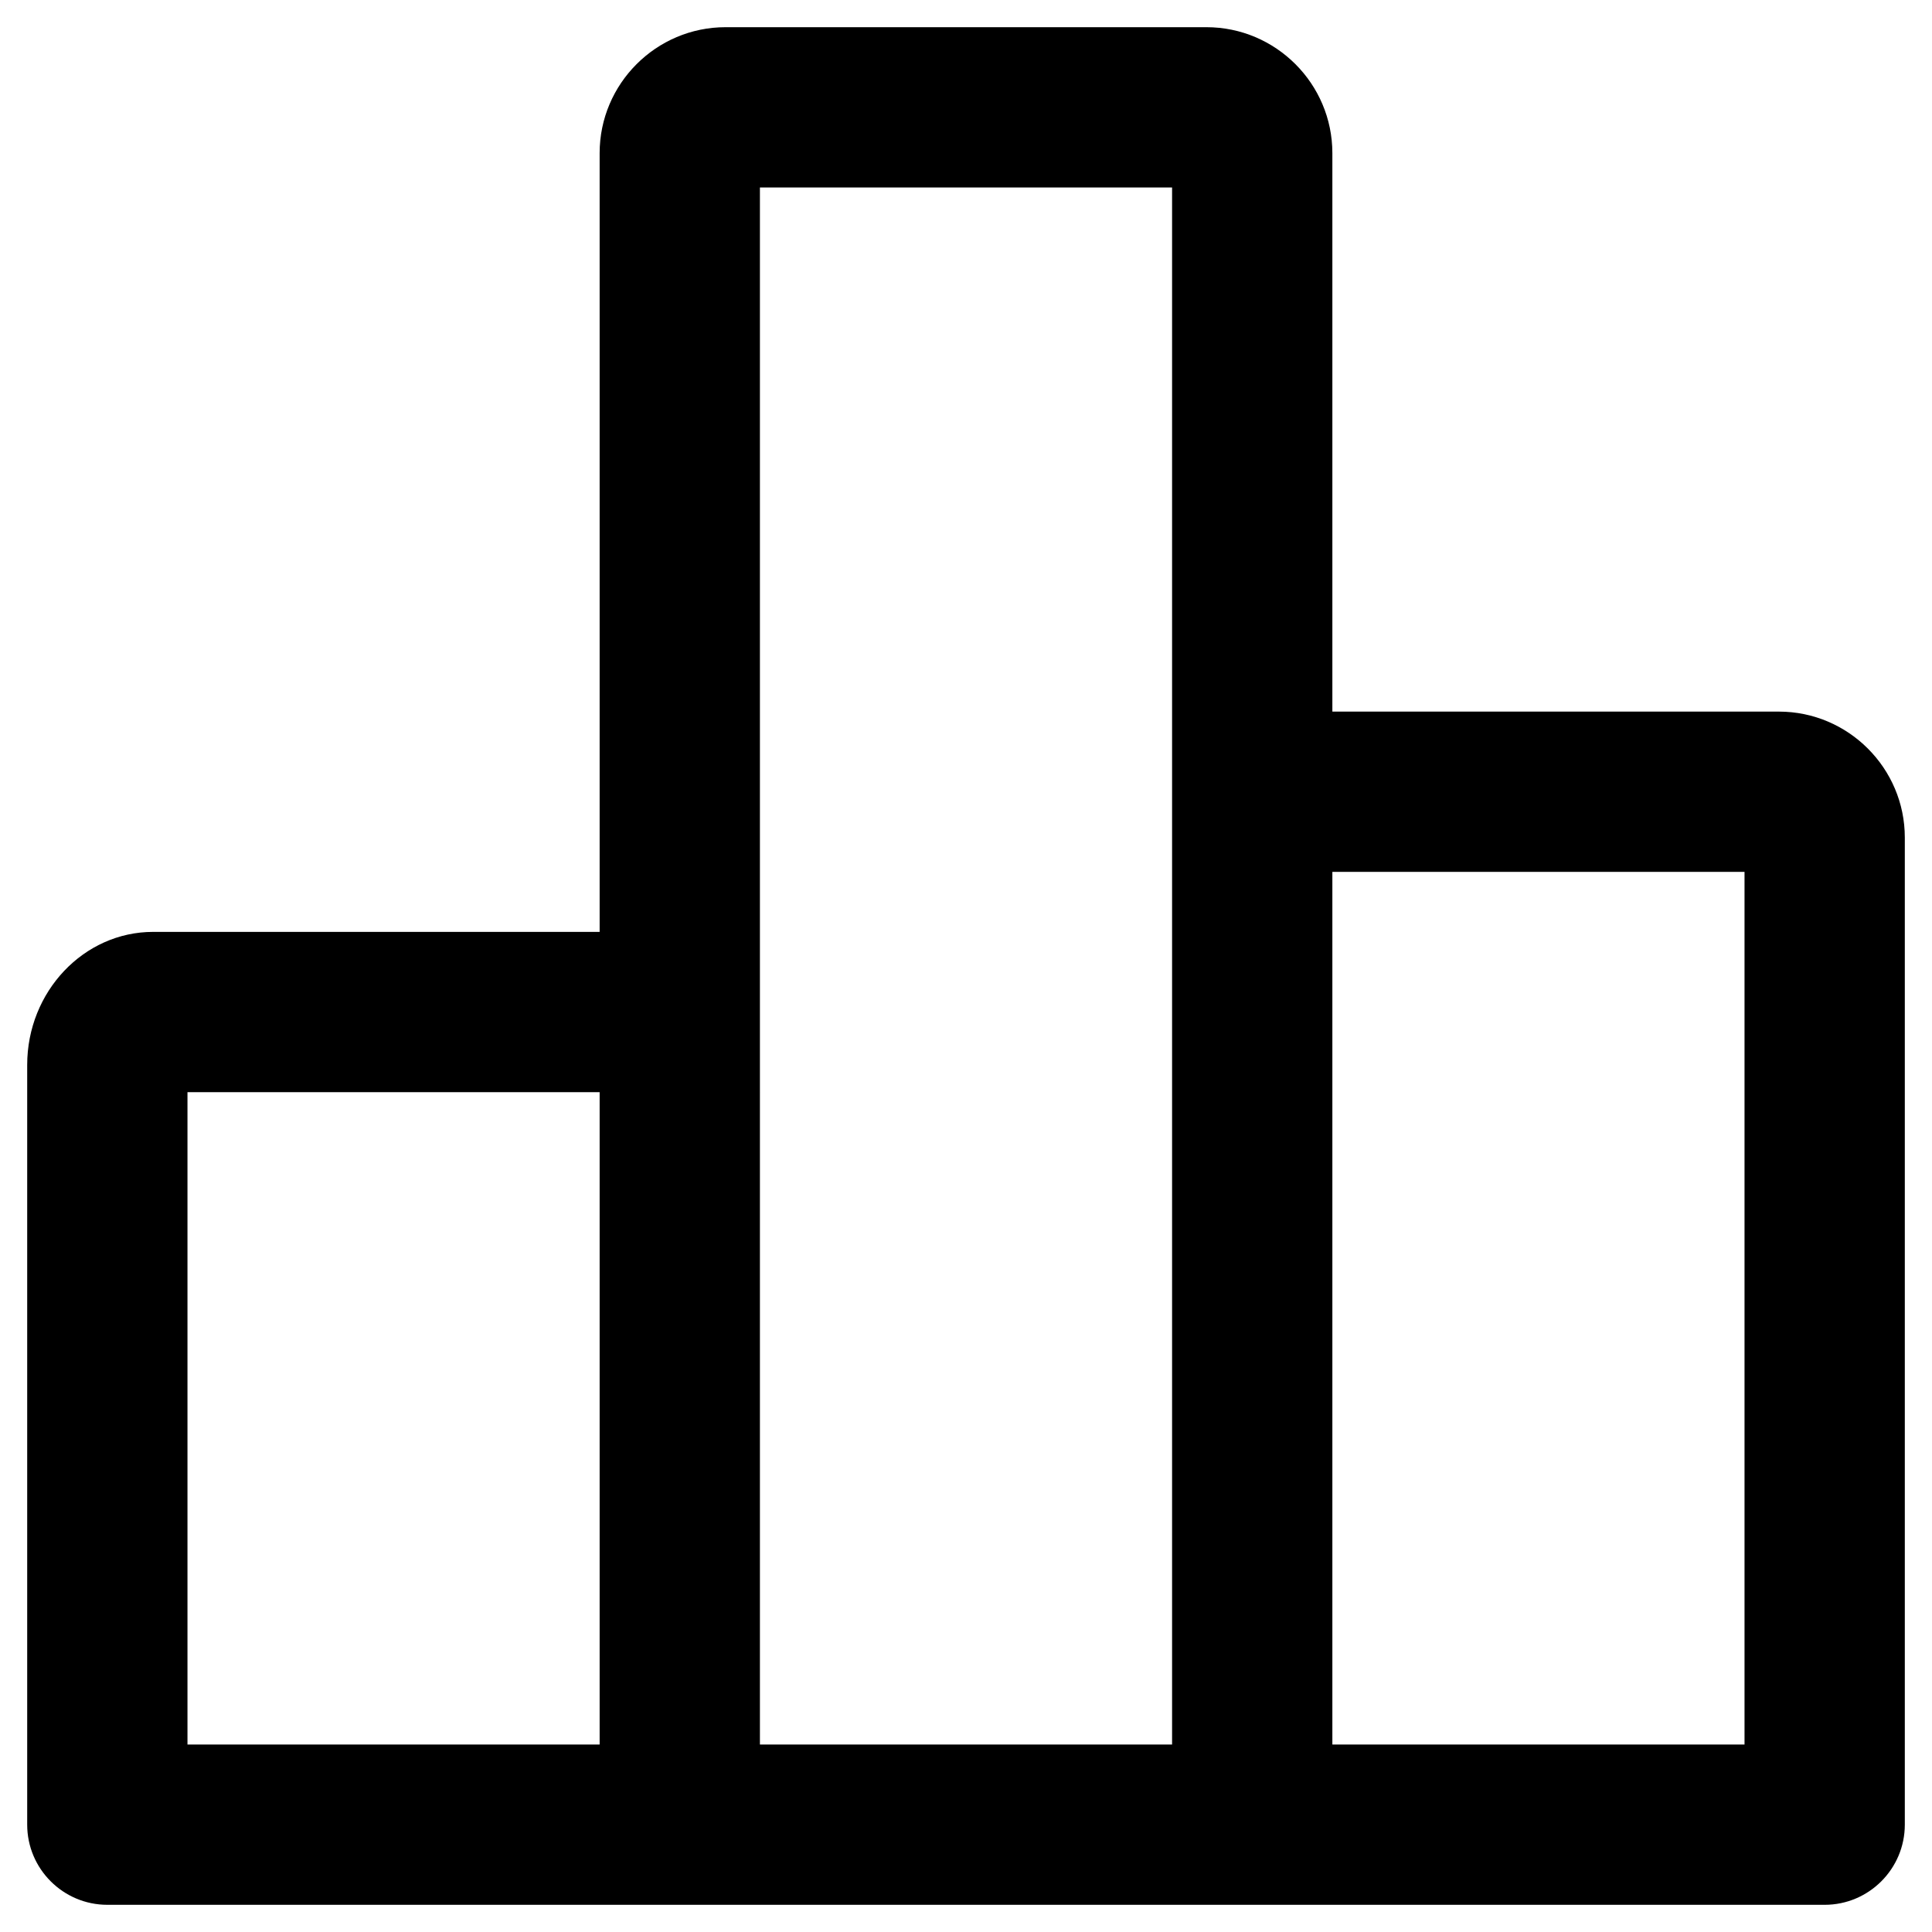 <?xml version="1.0" standalone="no"?><!DOCTYPE svg PUBLIC "-//W3C//DTD SVG 1.1//EN" "http://www.w3.org/Graphics/SVG/1.1/DTD/svg11.dtd"><svg class="icon" width="200px" height="200.00px" viewBox="0 0 1024 1024" version="1.1" xmlns="http://www.w3.org/2000/svg"><path d="M360.296 1009.588H56.89c-23.423 0-42.477-19.054-42.477-42.477V564.43c0-38.836 29.977-70.512 66.75-70.512h254.862c36.773 0 66.75 31.676 66.75 70.512V967.11c0 23.423-19.055 42.477-42.478 42.477z m-260.93-84.954h218.453V578.871H99.366v345.763zM663.704 1009.588H360.296c-23.423 0-42.477-19.054-42.477-42.477V81.161c0-36.772 29.977-66.75 66.75-66.75H639.43c36.773 0 66.75 29.978 66.75 66.75v885.95c0 23.423-19.054 42.477-42.477 42.477z m-260.93-84.954h218.453V99.366H402.773v825.268zM967.111 1009.588H663.704c-23.423 0-42.477-19.054-42.477-42.477V443.915c0-36.773 29.976-66.75 66.75-66.75h254.862c36.772 0 66.75 29.977 66.75 66.75v523.196c0 23.423-19.055 42.477-42.478 42.477z m-260.93-84.954h218.453V462.12H706.181v462.514z" /></svg>